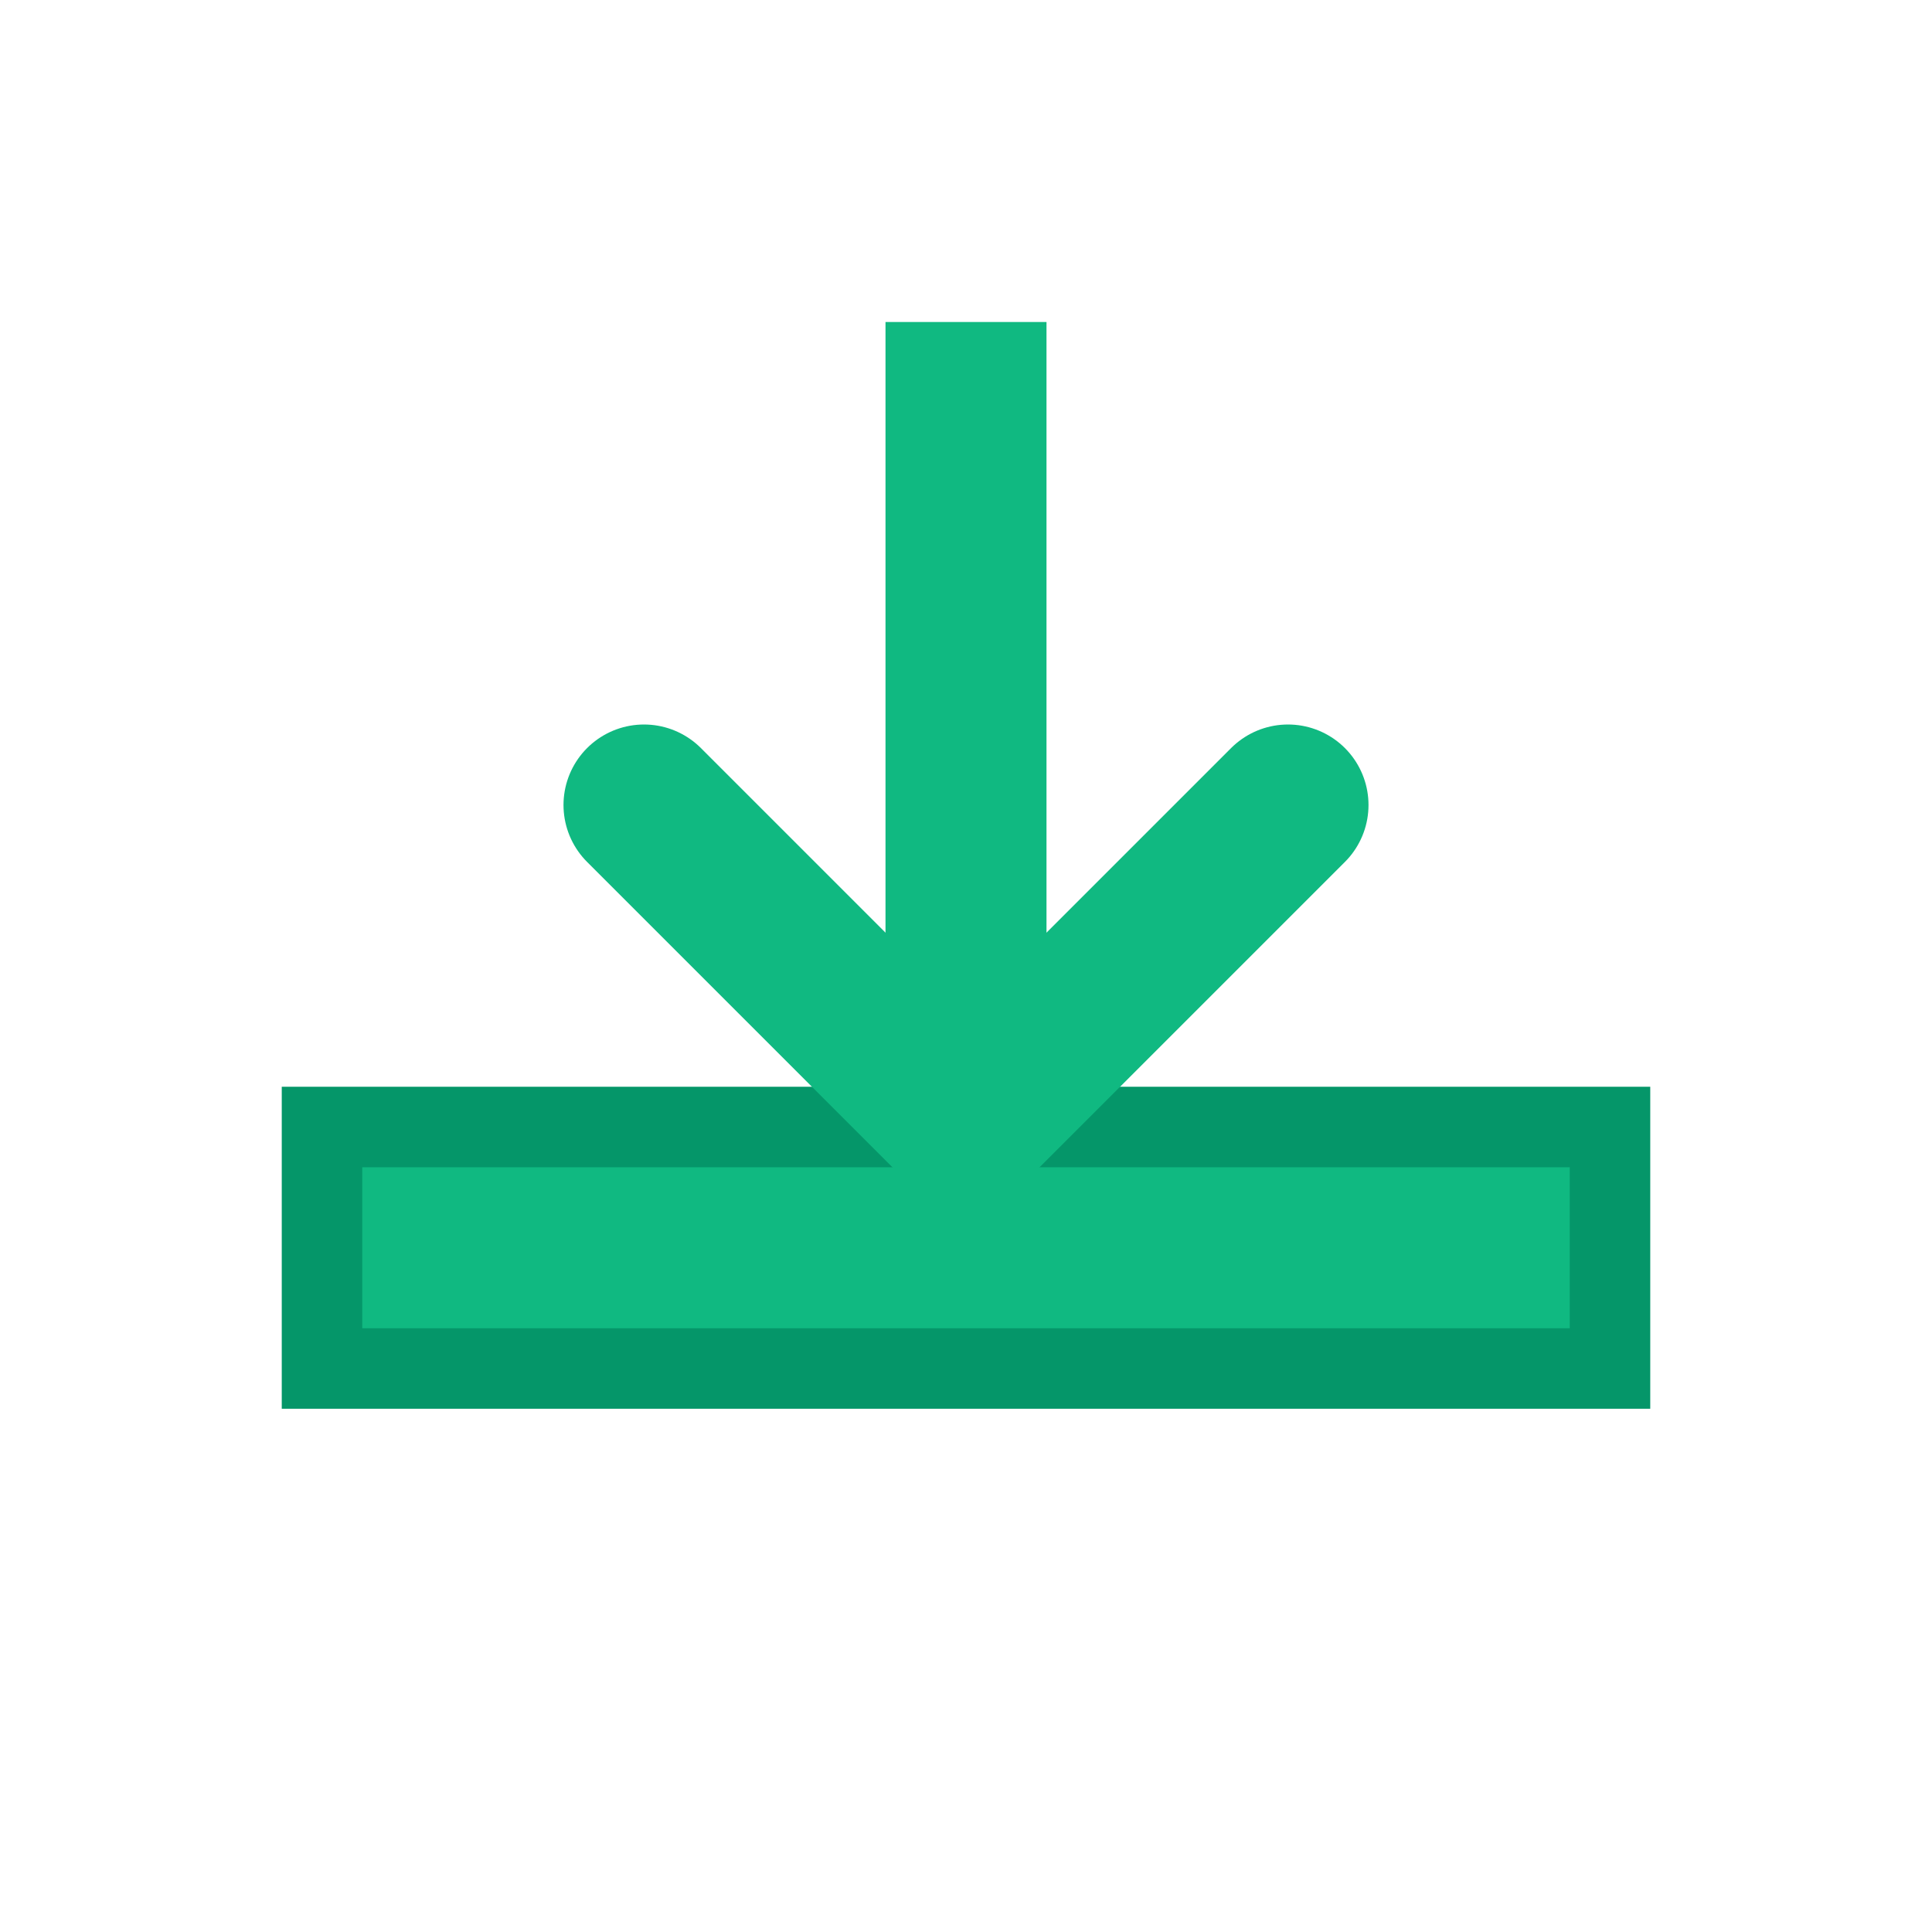 <svg xmlns="http://www.w3.org/2000/svg" viewBox="0 0 24 24" width="24" height="24">
  <rect x="4" y="14" width="16" height="3" fill="#10B981" stroke="#059669" stroke-width="1"/>
  <rect x="11" y="4" width="2" height="10" fill="#10B981"/>
  <path d="M8 10 L12 14 L16 10" fill="none" stroke="#10B981" stroke-width="2" stroke-linecap="round" stroke-linejoin="round"/>
</svg>